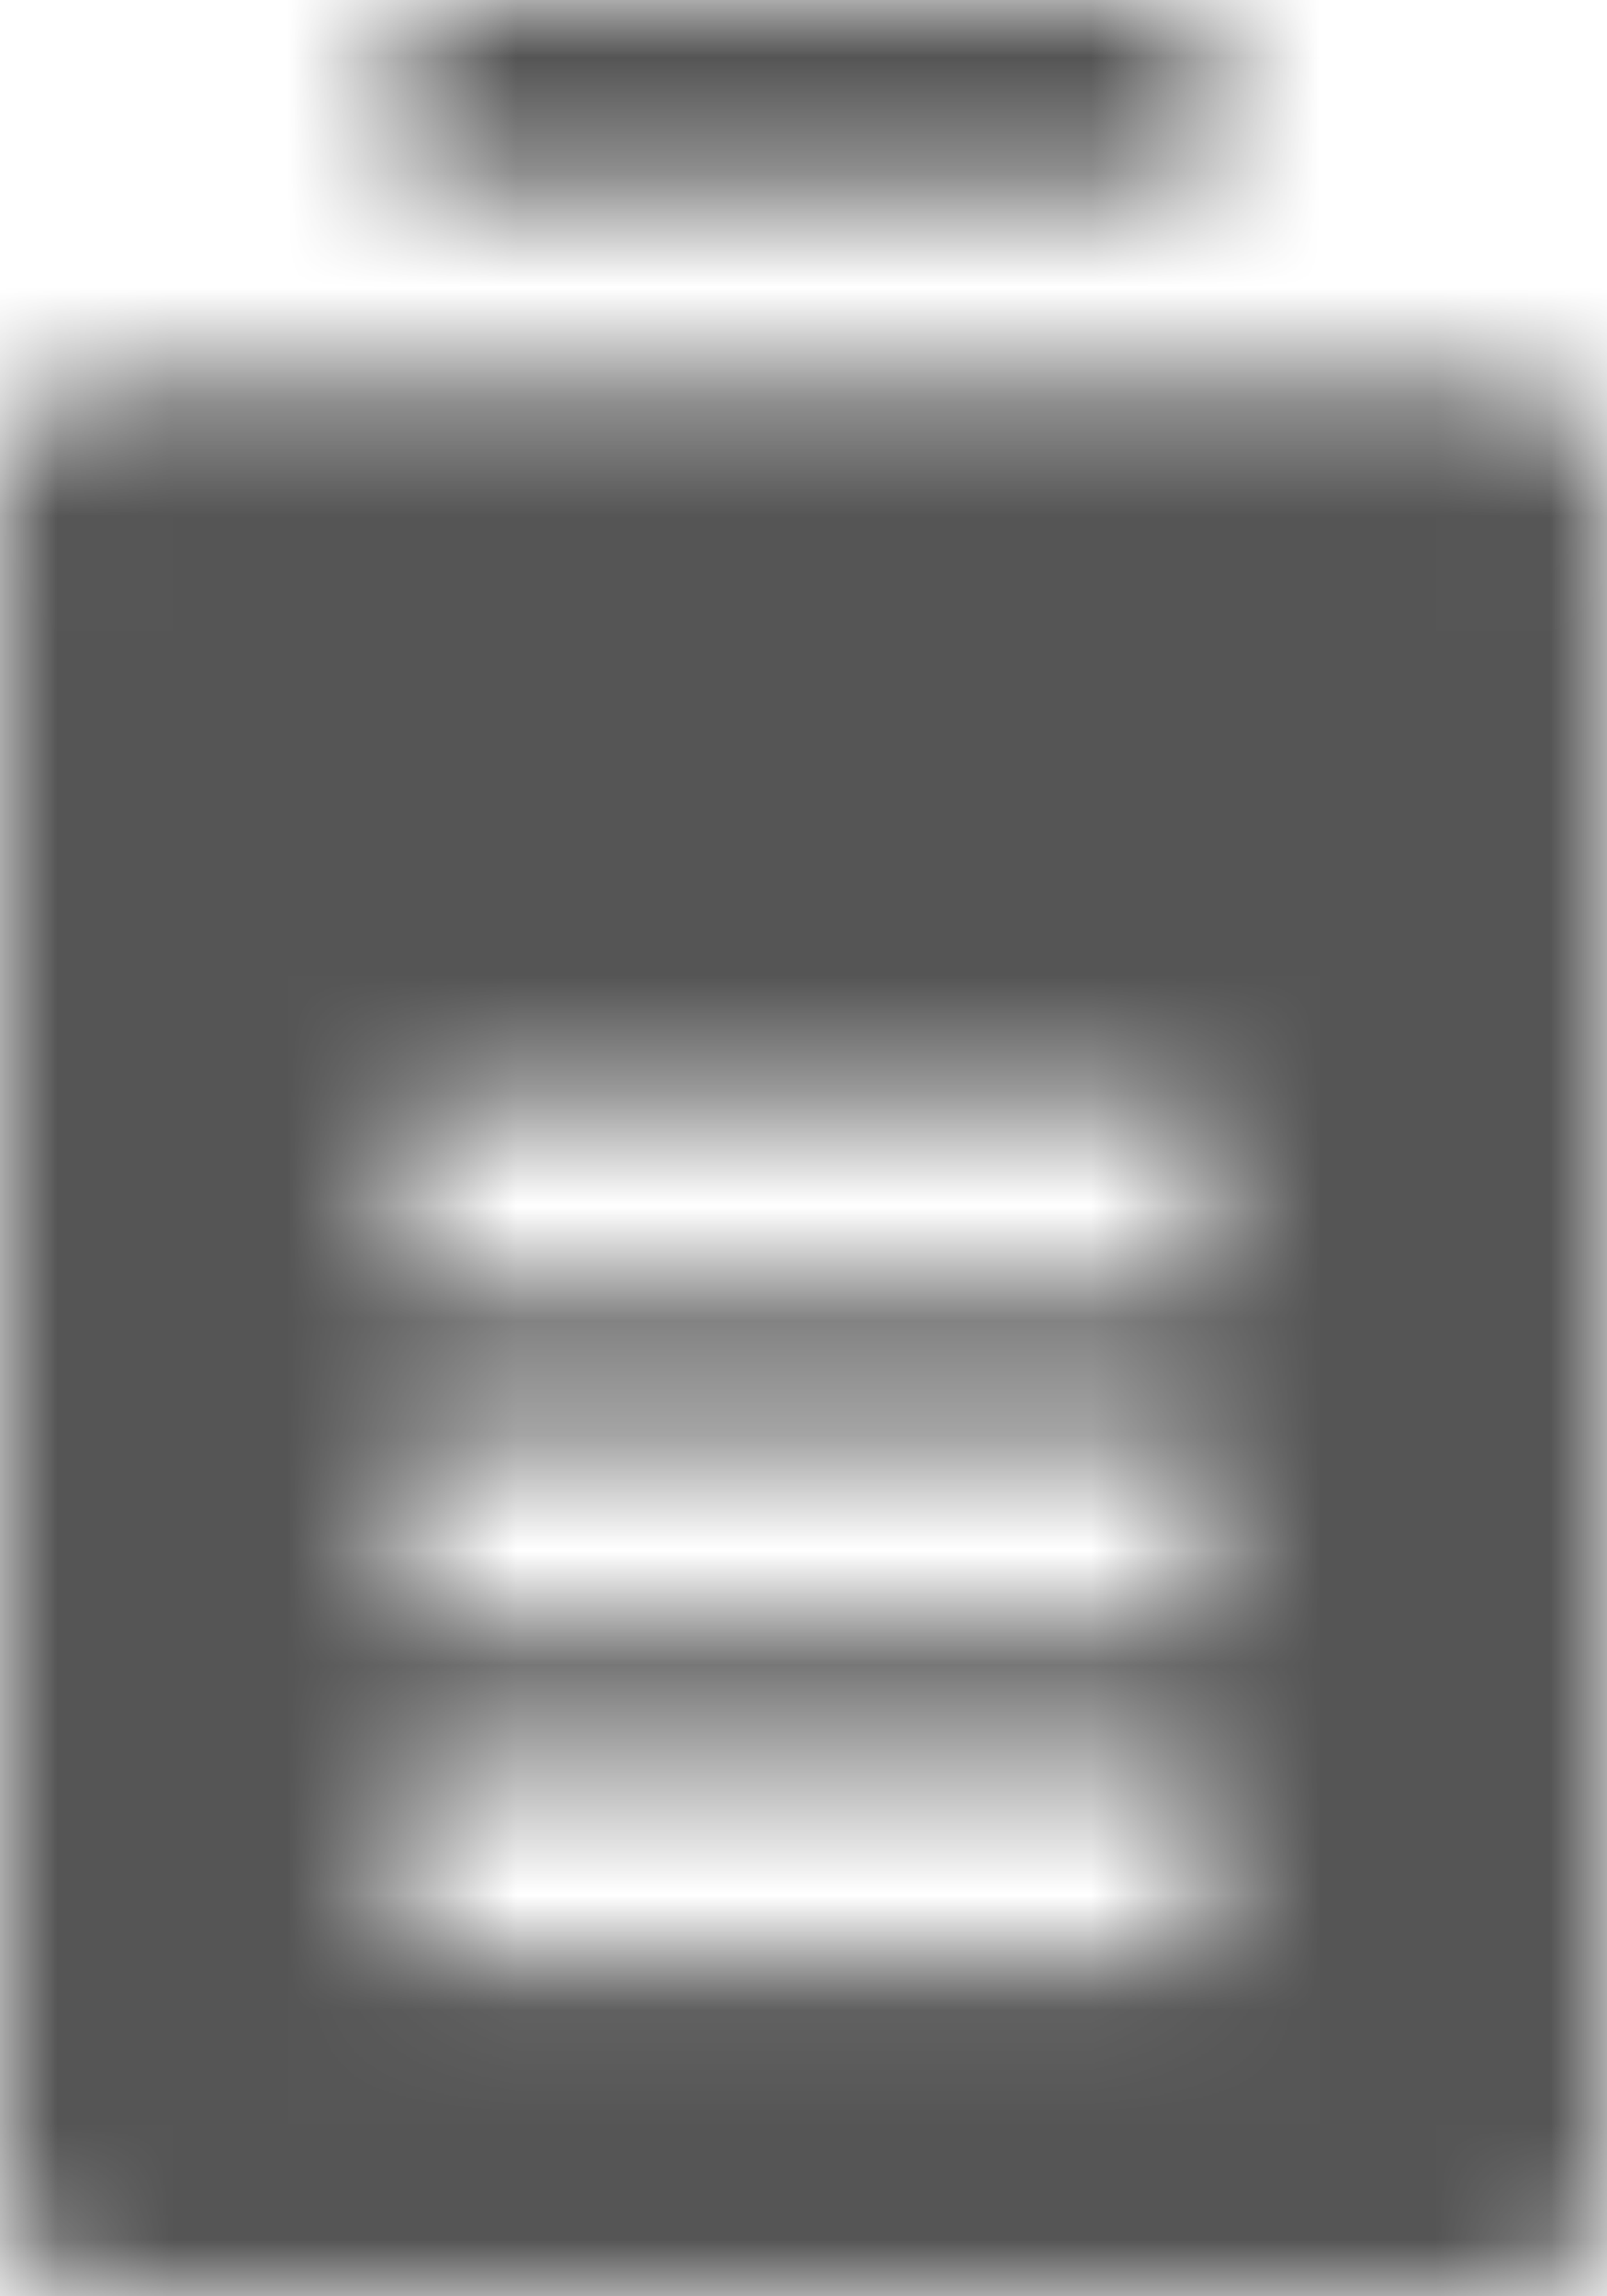 <?xml version="1.0" encoding="UTF-8"?>
<svg width="14px" height="20px" viewBox="0 0 14 20" version="1.1" xmlns="http://www.w3.org/2000/svg" xmlns:xlink="http://www.w3.org/1999/xlink">
    <!-- Generator: Sketch 56.2 (81672) - https://sketch.com -->
    <title>battery-high-20px</title>
    <desc>Created with Sketch.</desc>
    <defs>
        <path d="M13.125,3.333 L0.875,3.333 C0.392,3.333 0,3.706 0,4.167 L0,19.167 C0,19.627 0.392,20 0.875,20 L13.125,20 C13.608,20 14,19.627 14,19.167 L14,4.167 C14,3.706 13.608,3.333 13.125,3.333 Z M10.5,17.083 L3.5,17.083 L3.5,15.417 L10.5,15.417 L10.5,17.083 Z M10.5,14.167 L3.5,14.167 L3.5,12.5 L10.5,12.5 L10.5,14.167 Z M10.5,11.25 L3.5,11.25 L3.5,9.583 L10.5,9.583 L10.5,11.25 Z M3.5,0 L10.5,0 L10.5,1.667 L3.5,1.667 L3.5,0 Z" id="path-1"></path>
    </defs>
    <g id="Solo-Icons-Final" stroke="none" stroke-width="1" fill="none" fill-rule="evenodd">
        <g id="All-Nucleo-Icons" transform="translate(-466, -662)">
            <g id="Solo/Nucleo/20px/battery-high" transform="translate(466, 662)">
                <g id="battery-almost-full">
                    <g>
                        <g id="Colour/Default-Colour">
                            <mask id="mask-2" fill="white">
                                <use xlink:href="#path-1"></use>
                            </mask>
                            <g id="Mask" fill-rule="nonzero"></g>
                            <g id="Colour/Vault-Text-Grey-(Default)" mask="url(#mask-2)" fill="#555555">
                                <g transform="translate(-25, -22)" id="Colour">
                                    <rect x="0" y="0" width="64" height="64"></rect>
                                </g>
                            </g>
                        </g>
                    </g>
                </g>
            </g>
        </g>
    </g>
</svg>